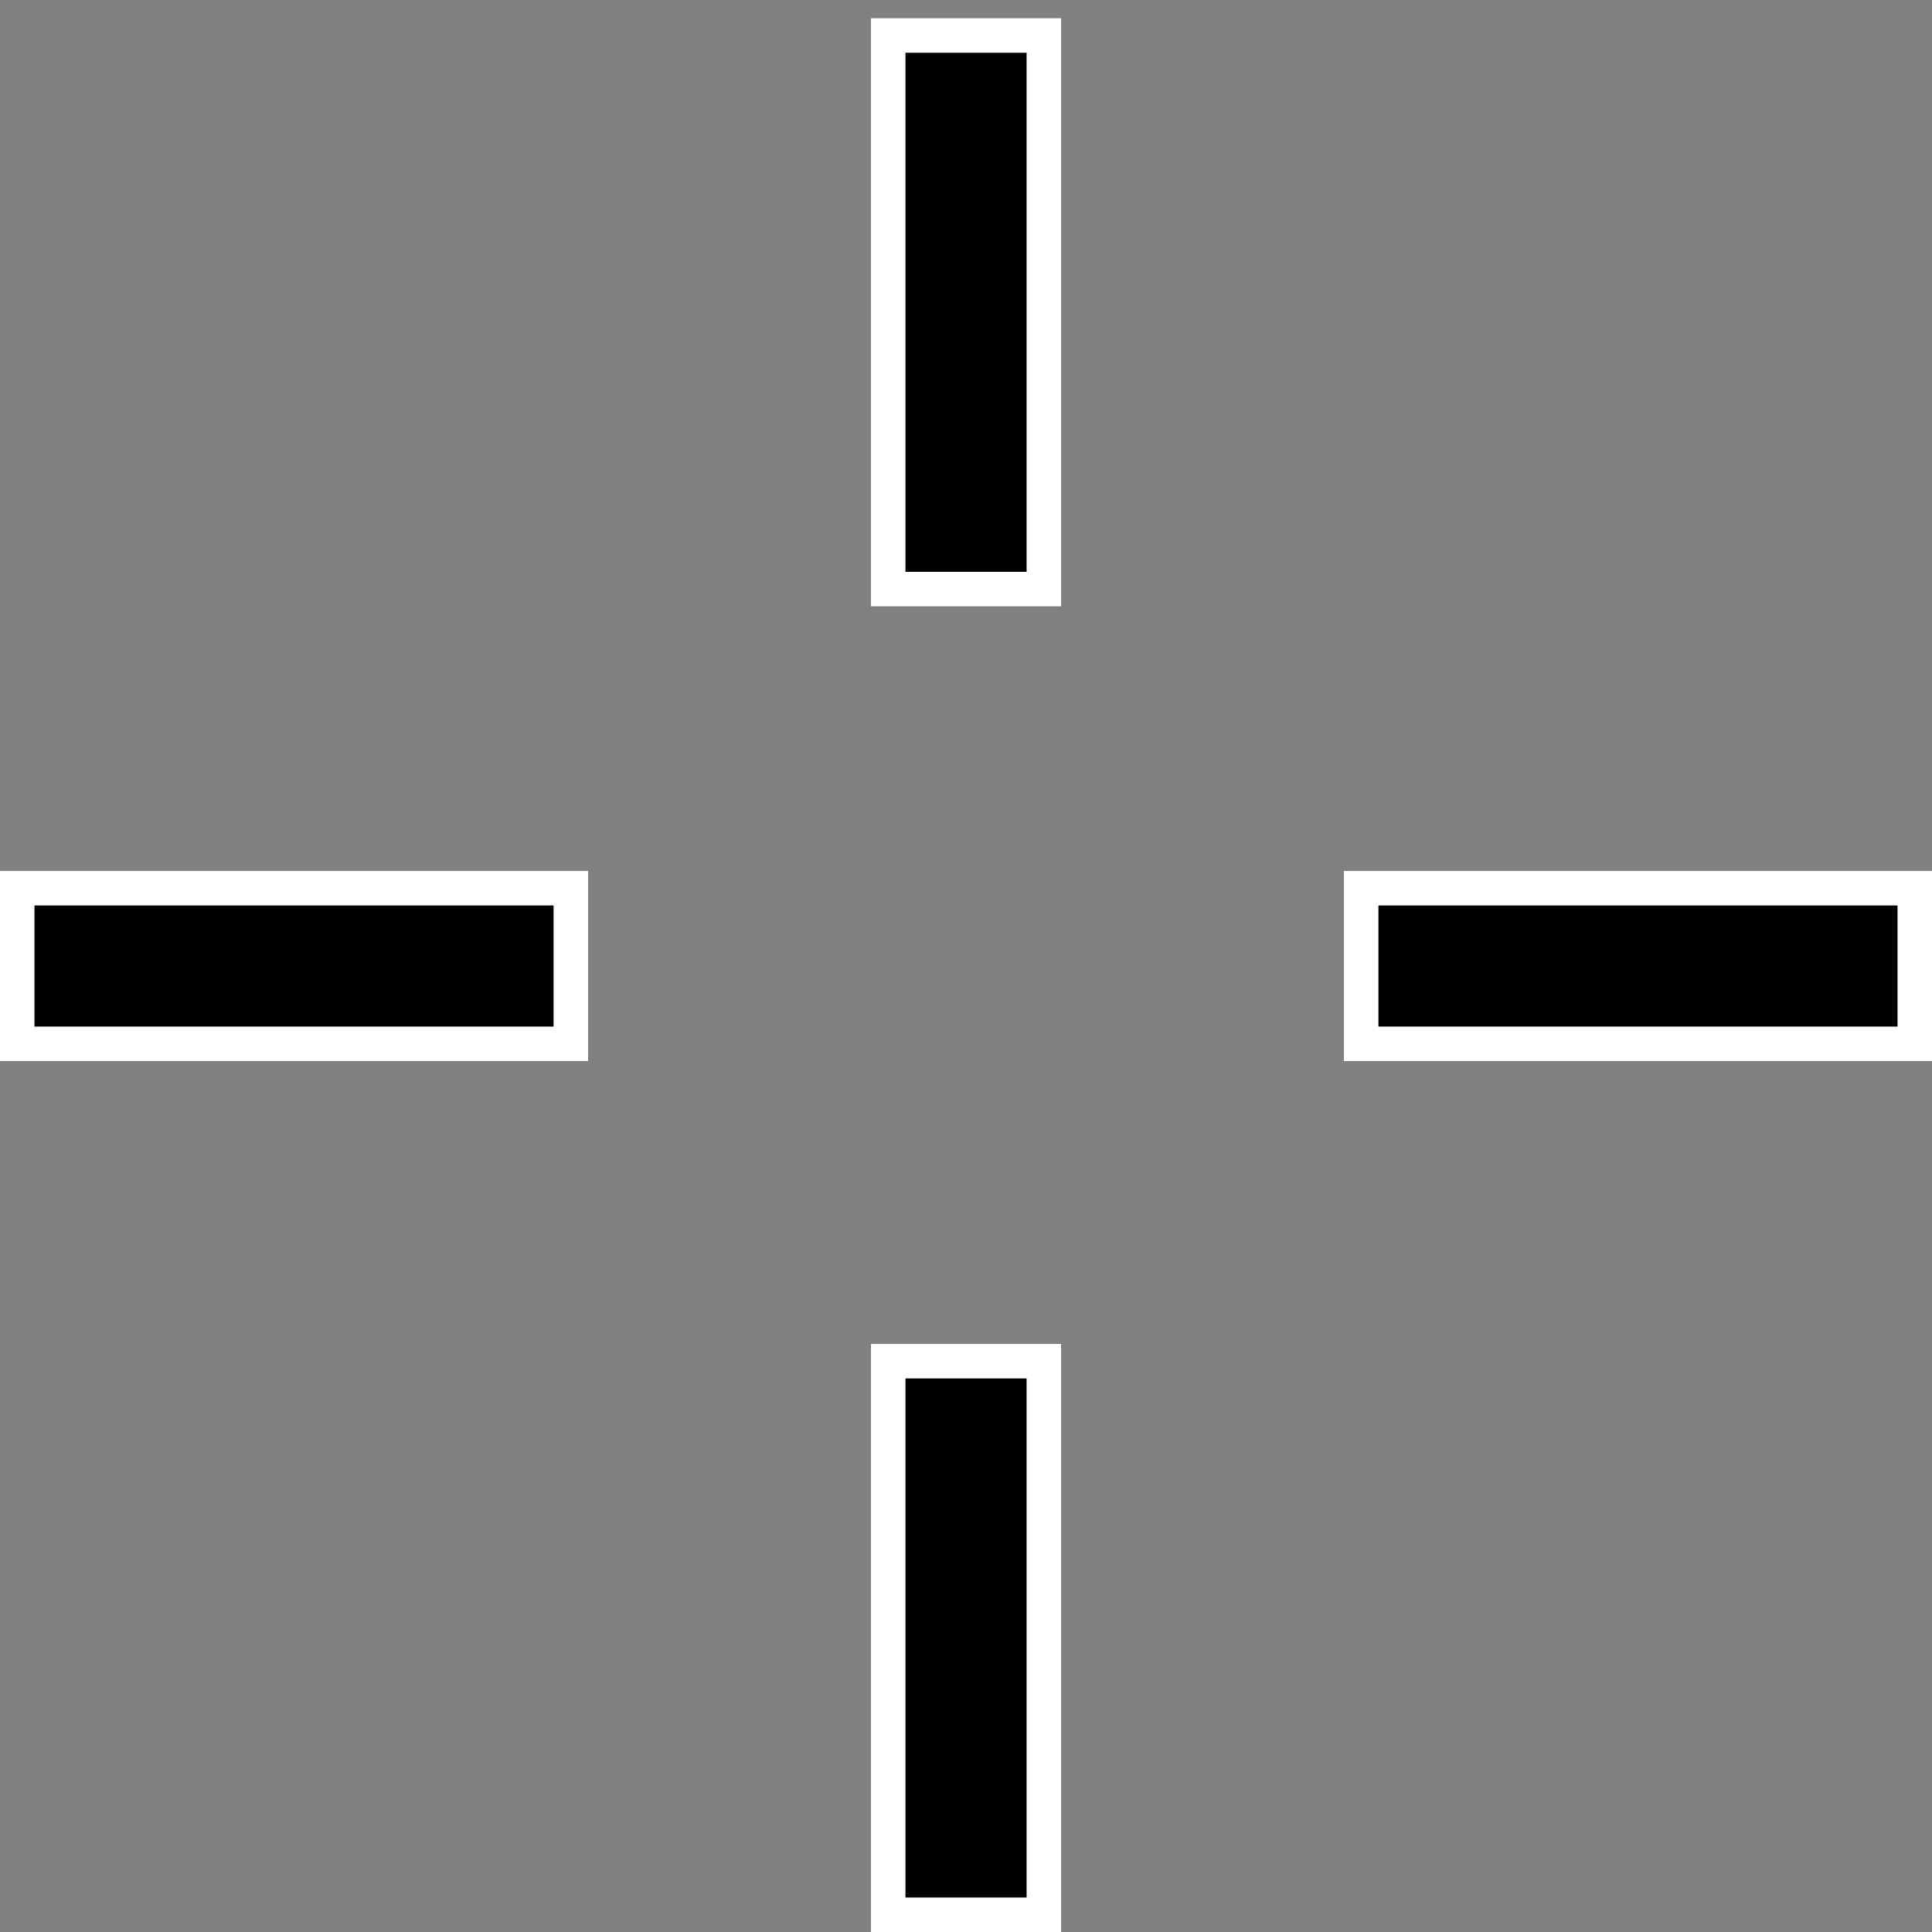 <?xml version="1.0" encoding="UTF-8" standalone="no"?>
<!-- Created with Inkscape (http://www.inkscape.org/) -->

<svg
   width="100"
   height="100"
   viewBox="0 0 26.458 26.458"
   version="1.1"
   id="svg1"
   inkscape:version="1.3.2 (091e20e, 2023-11-25)"
   sodipodi:docname="crosshair.svg"
   xmlns:inkscape="http://www.inkscape.org/namespaces/inkscape"
   xmlns:sodipodi="http://sodipodi.sourceforge.net/DTD/sodipodi-0.dtd"
   xmlns="http://www.w3.org/2000/svg"
   xmlns:svg="http://www.w3.org/2000/svg">
  <rect x="0" y="0" width="26.458" height="26.458" fill="#808080" stroke="none"/>
  <sodipodi:namedview
     id="namedview1"
     pagecolor="#ffffff"
     bordercolor="#000000"
     borderopacity="0.25"
     inkscape:showpageshadow="2"
     inkscape:pageopacity="0.0"
     inkscape:pagecheckerboard="true"
     inkscape:deskcolor="#d1d1d1"
     inkscape:document-units="mm"
     inkscape:zoom="2.3786088"
     inkscape:cx="35.104554"
     inkscape:cy="50.449658"
     inkscape:window-width="1440"
     inkscape:window-height="847"
     inkscape:window-x="0"
     inkscape:window-y="25"
     inkscape:window-maximized="1"
     inkscape:current-layer="layer1" />
  <defs
     id="defs1" />
  <g
     inkscape:label="Layer 1"
     inkscape:groupmode="layer"
     id="layer1">
    <rect
       style="fill:#000000;stroke:#ffffff;stroke-width:0.472;stroke-dasharray:none;stroke-opacity:1"
       id="rect1"
       width="2.131"
       height="7.581"
       x="12.164"
       y="0.486" />
    <rect
       style="fill:#000000;stroke:#ffffff;stroke-width:0.472;stroke-dasharray:none;stroke-opacity:1"
       id="rect2"
       width="2.131"
       height="7.581"
       x="12.164"
       y="18.641" />
    <rect
       style="fill:#000000;stroke:#ffffff;stroke-width:0.472;stroke-dasharray:none;stroke-opacity:1"
       id="rect3"
       width="2.131"
       height="7.581"
       x="12.164"
       y="-26.222"
       transform="rotate(90)" />
    <rect
       style="fill:#000000;stroke:#ffffff;stroke-width:0.472;stroke-dasharray:none;stroke-opacity:1"
       id="rect4"
       width="2.131"
       height="7.581"
       x="12.164"
       y="-7.817"
       transform="rotate(90)" />
  </g>
</svg>
